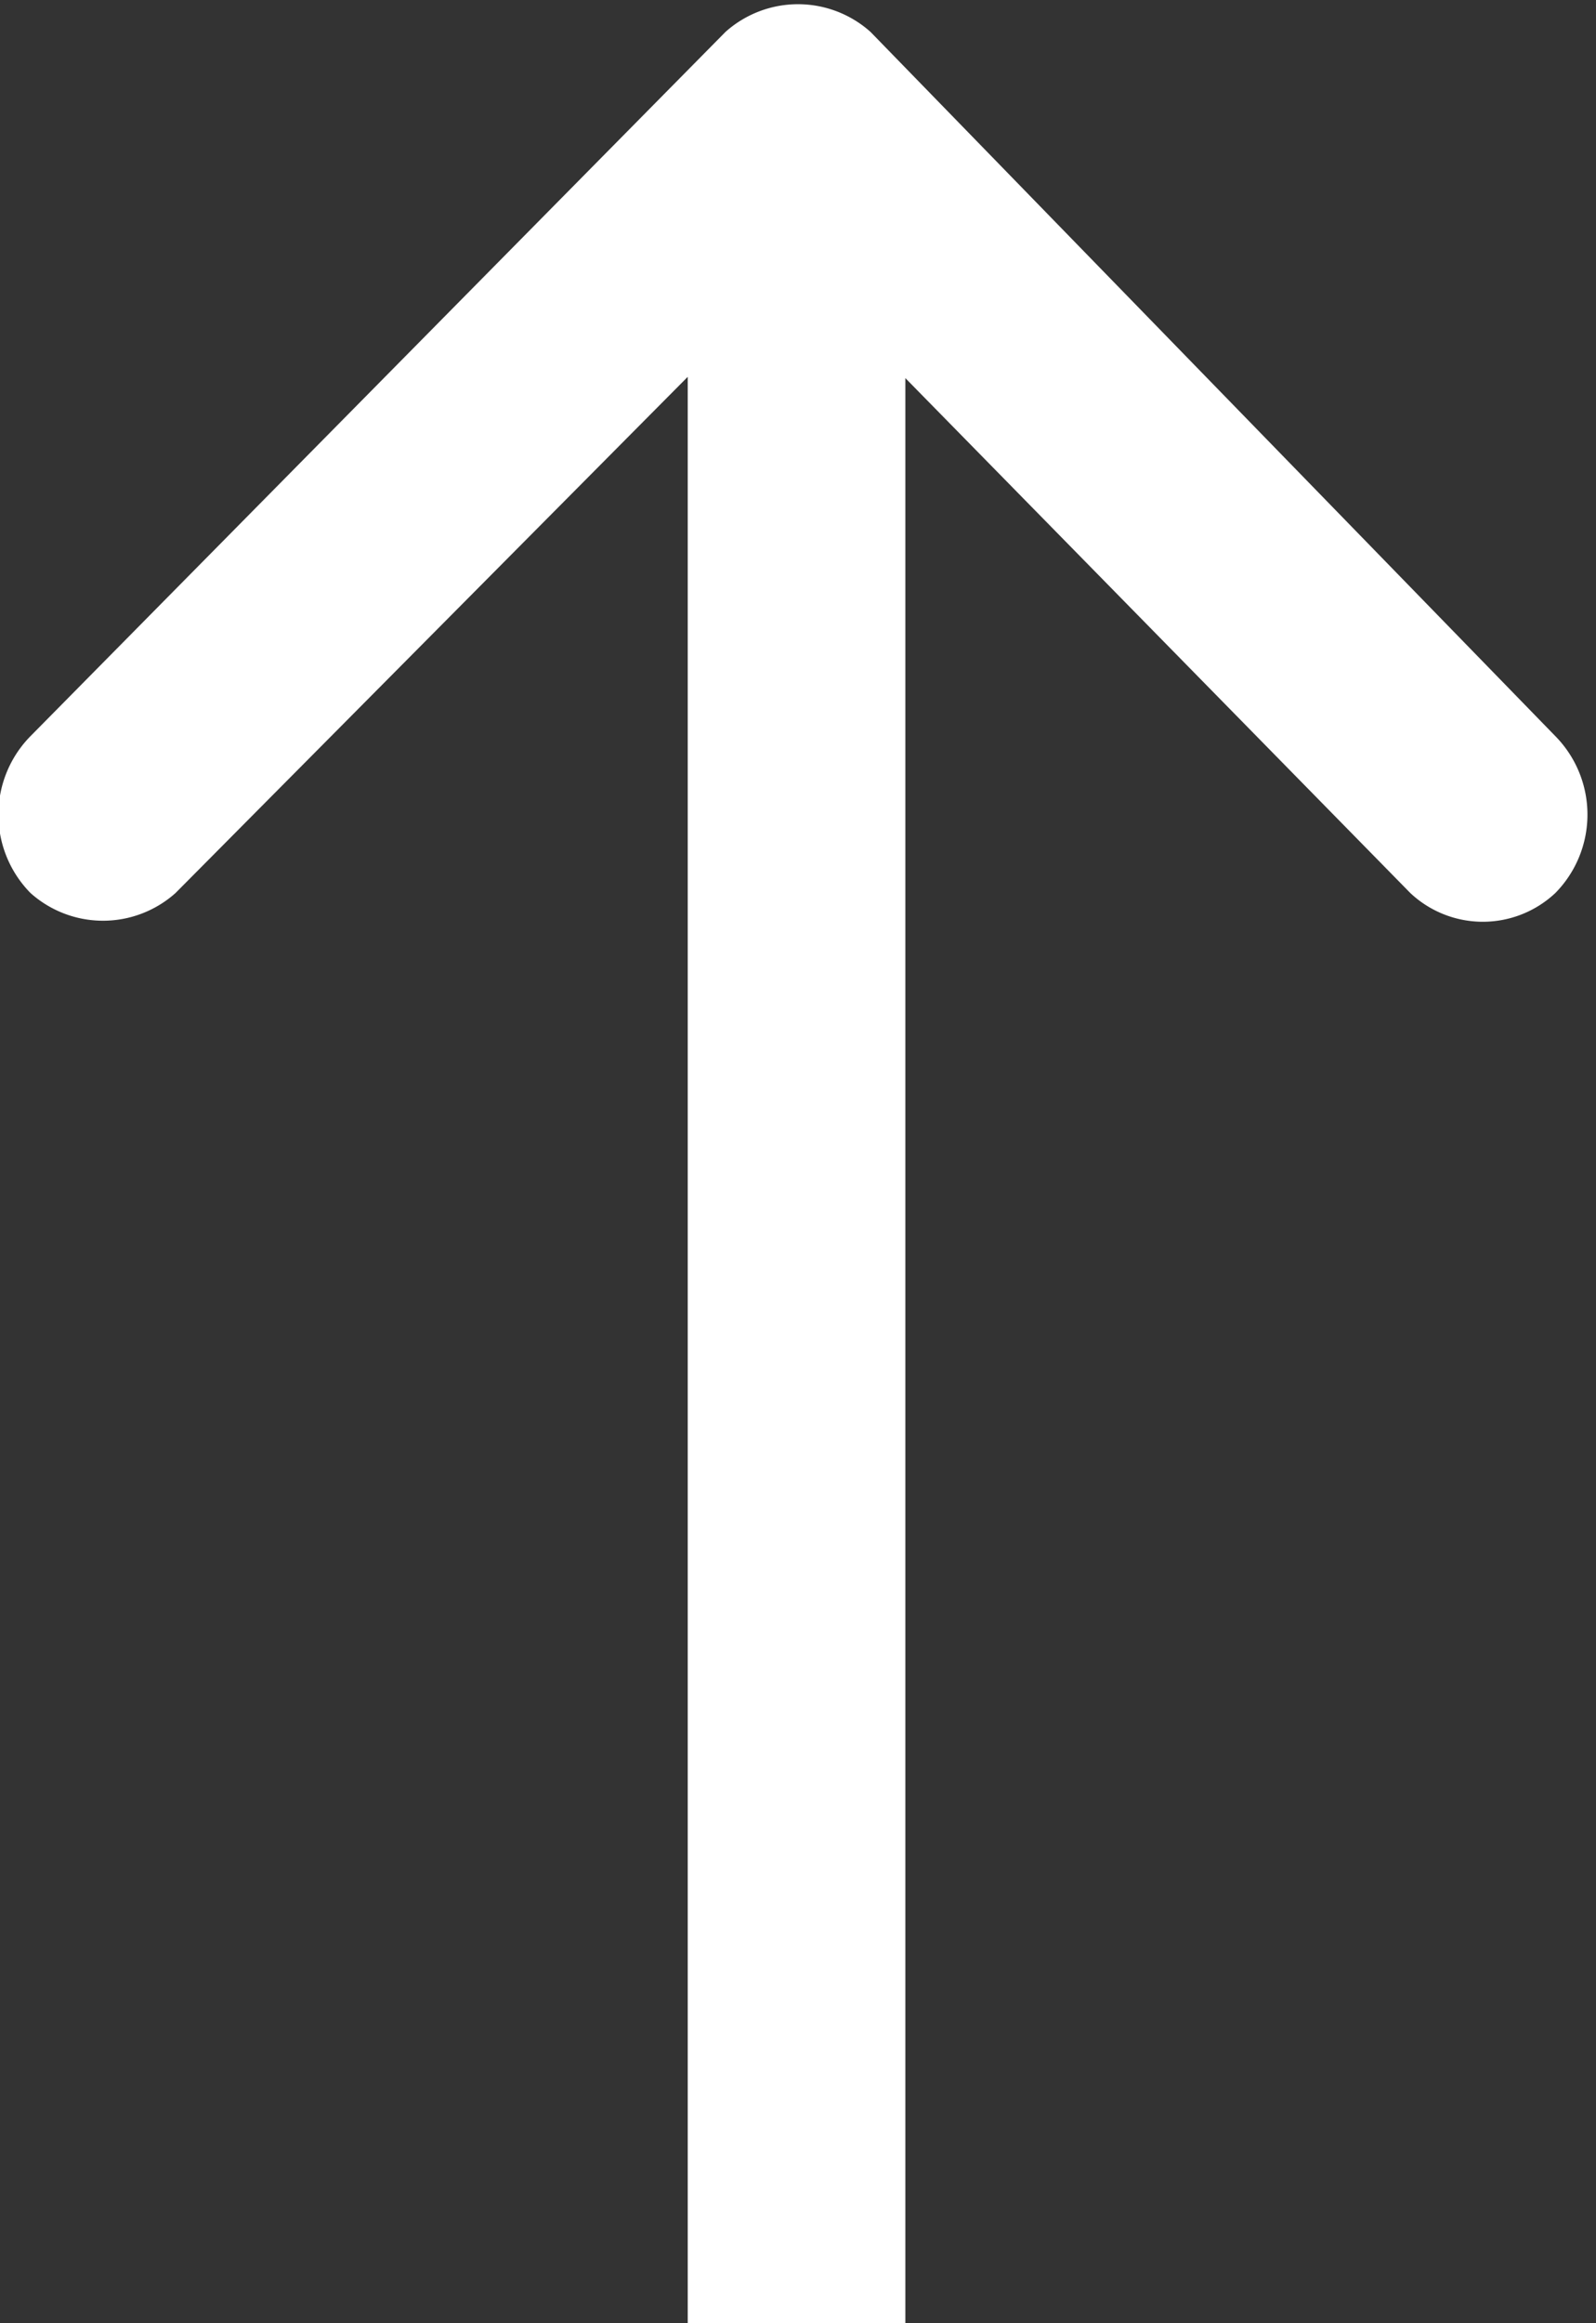 <svg xmlns="http://www.w3.org/2000/svg" viewBox="0 0 11 16"><rect x="0" y="0" width="11" height="16" fill="#333333" stroke="none"/><defs><style>.cls-1{fill:#fff;}</style></defs><path class="cls-1" d="M6,.22A.75.75,0,0,0,5,.22L.21,5.07a.77.77,0,0,0,0,1.08.75.75,0,0,0,1,0L5.49,1.84,9.72,6.15a.73.73,0,0,0,1,0,.77.77,0,0,0,0-1.08l0,0ZM6.24,16V.76H4.74V16Z"/></svg>